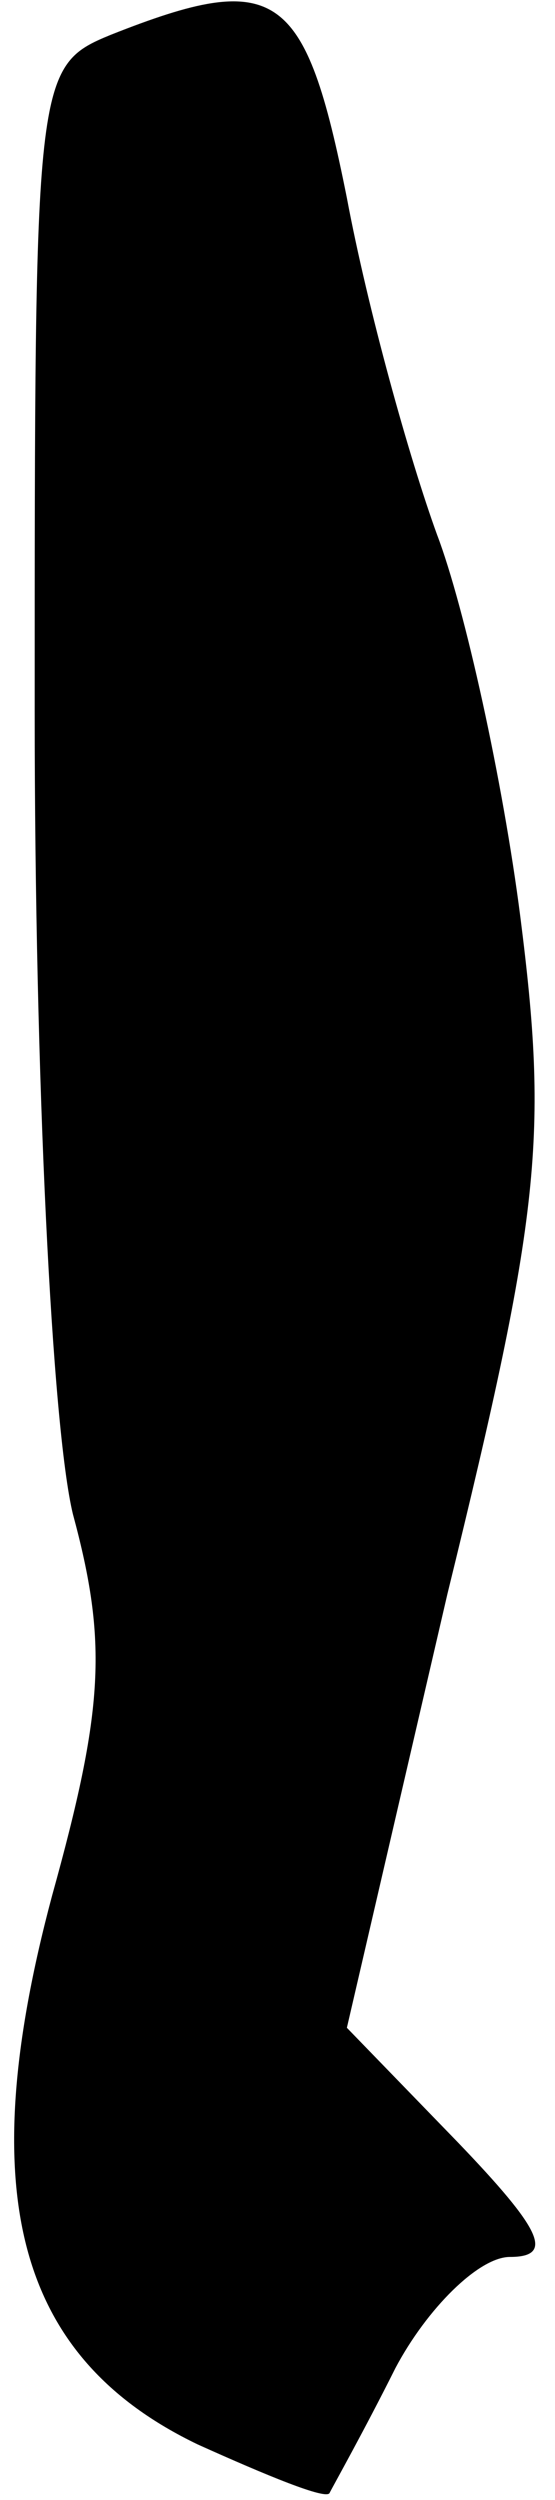 <?xml version="1.0" standalone="no"?>
<!DOCTYPE svg PUBLIC "-//W3C//DTD SVG 20010904//EN"
 "http://www.w3.org/TR/2001/REC-SVG-20010904/DTD/svg10.dtd">
<svg version="1.0" xmlns="http://www.w3.org/2000/svg"
 width="16pt" height="72pt" viewBox="0 0 16 72"
 preserveAspectRatio="xMidYMid meet">
<g transform="translate(0,72) scale(0.1,-0.1)"
fill="#000000" stroke="none">
<path fill="#000000" stroke="none" d="M32 710 c-22 -9 -22 -12 -22 -195 0
-106 5 -206 11 -231 10 -37 9 -56 -6 -110 -23 -86 -10 -133 42 -158 20 -9 37
-16 38 -14 1 2 10 18 19 36 9 17 24 32 33 32 13 0 9 8 -15 33 l-32 33 29 125
c27 110 29 132 21 195 -5 39 -16 89 -24 110 -8 22 -20 65 -26 97 -12 60 -20
66 -68 47z"/>
</g>
</svg>
